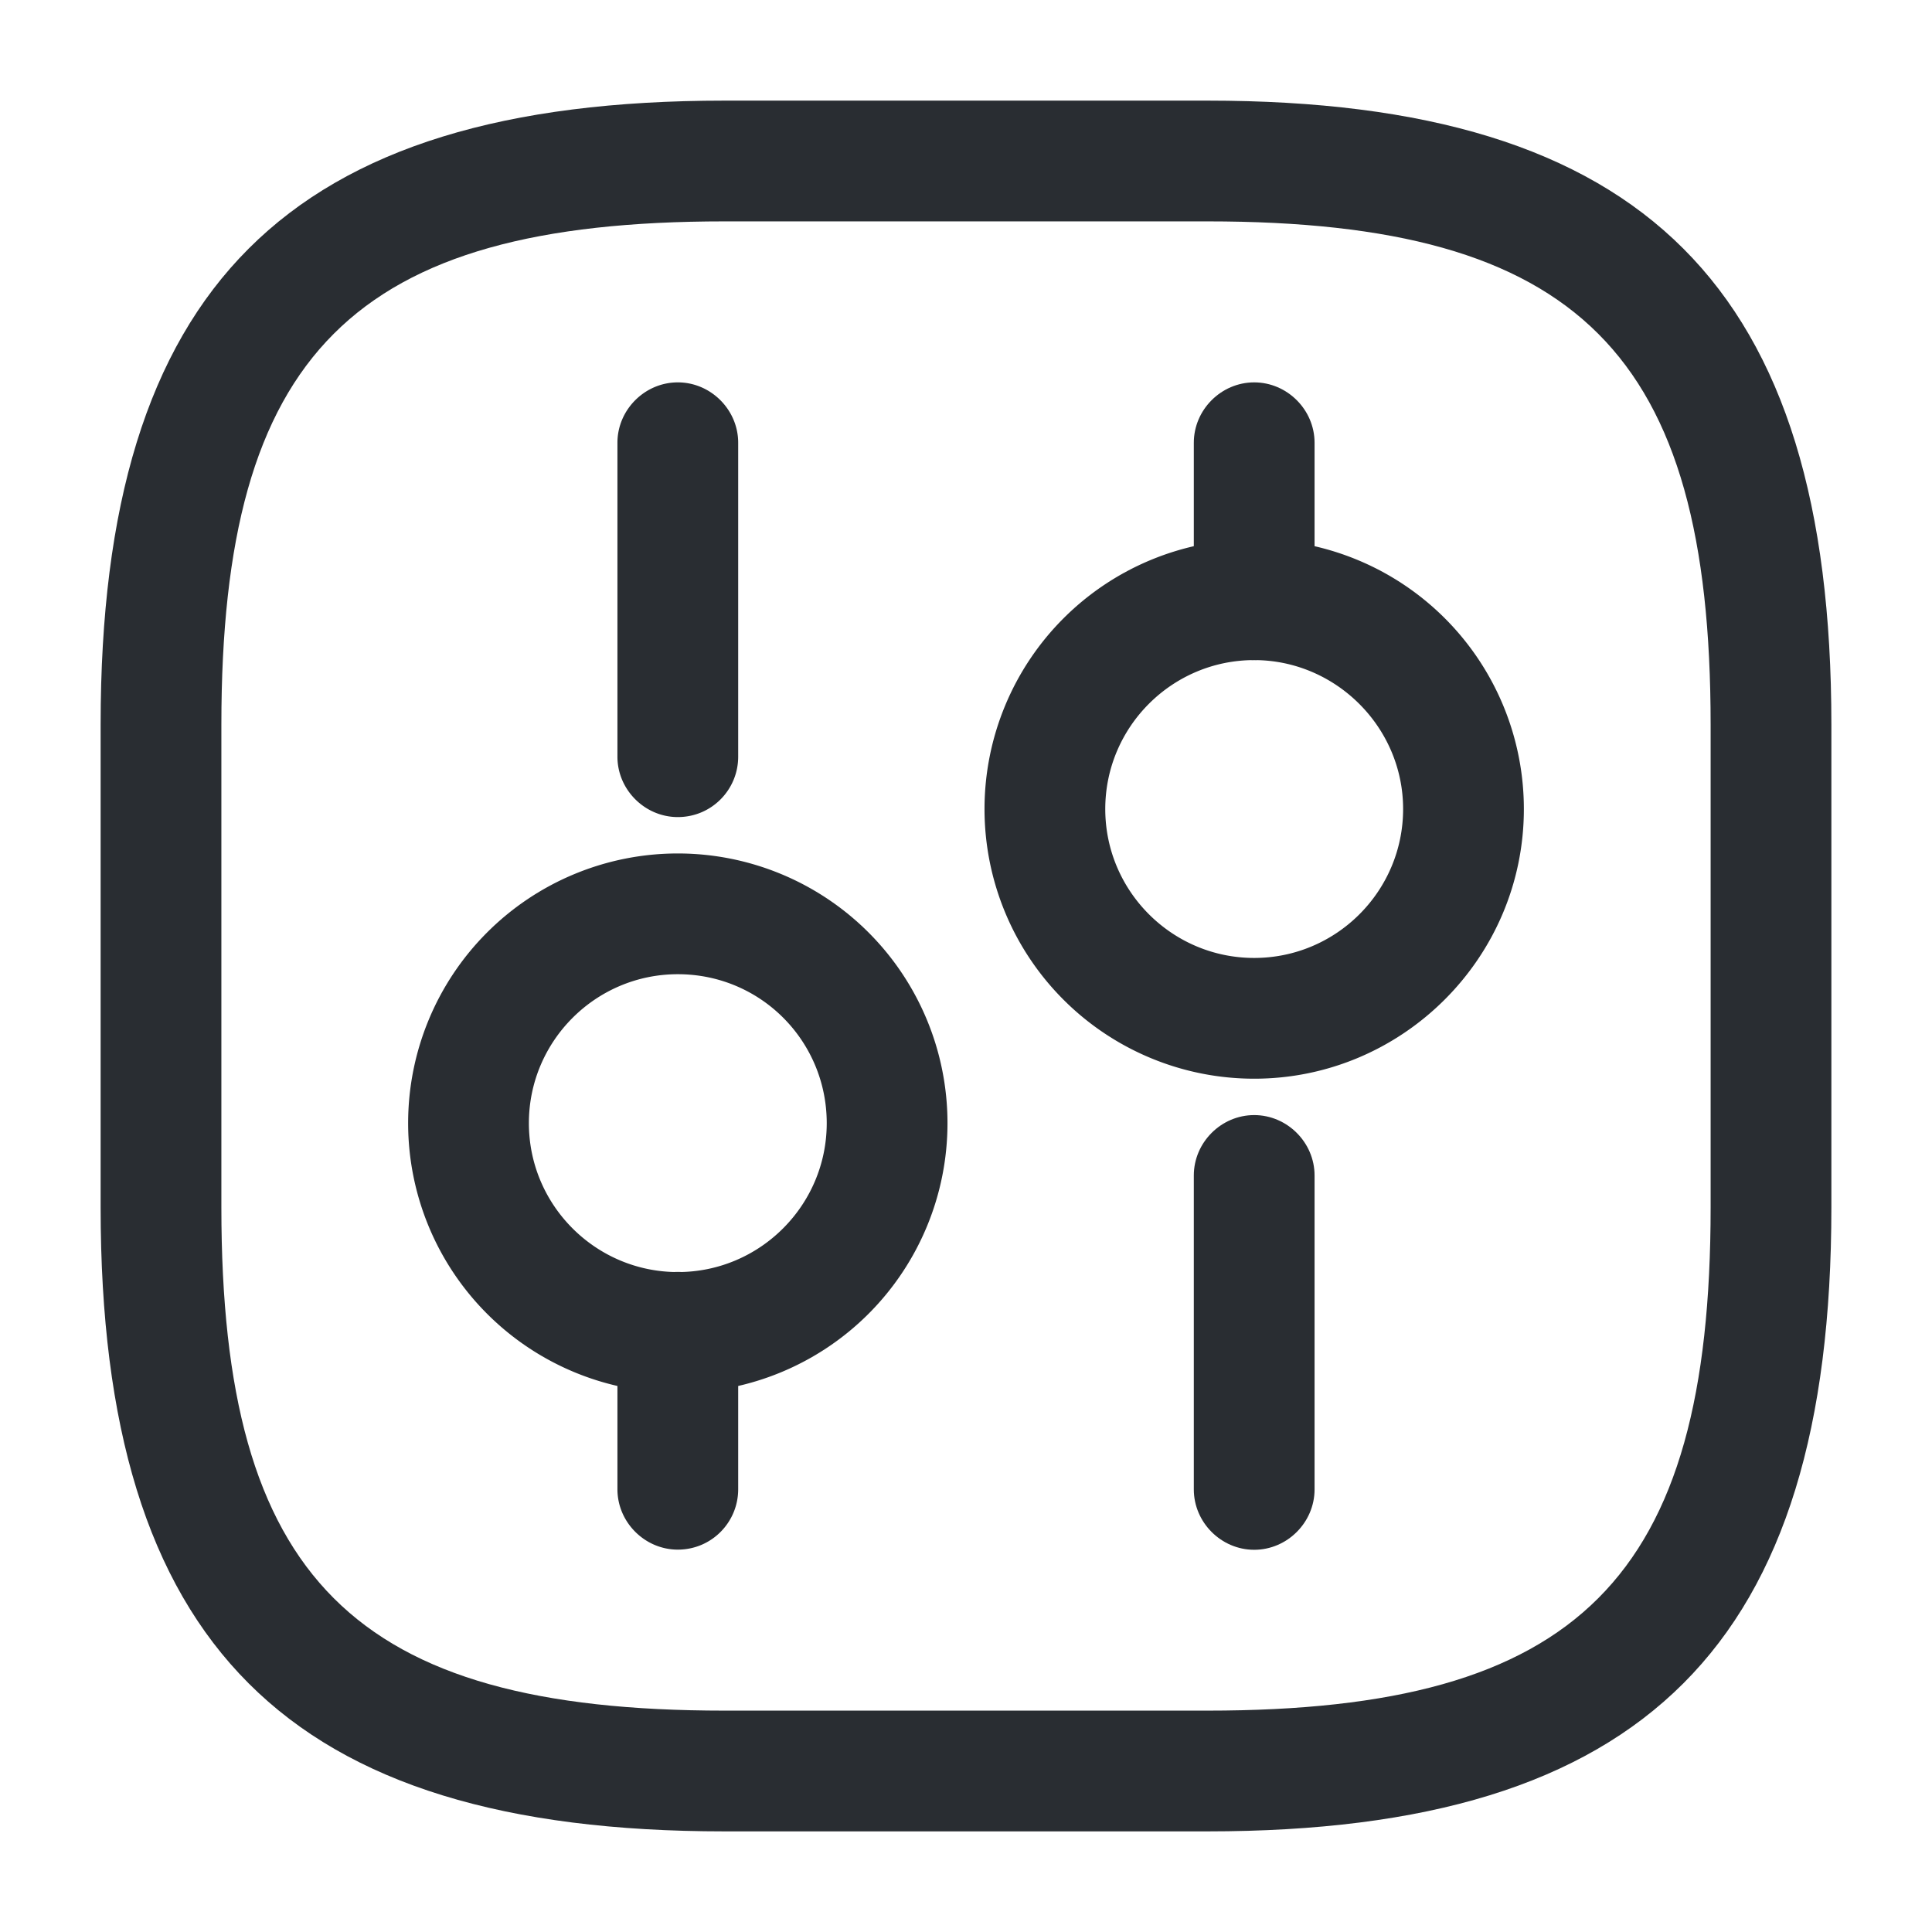 <svg width="24" height="24" fill="none" xmlns="http://www.w3.org/2000/svg"><path d="M15 22.75H9c-5.43 0-7.75-2.32-7.75-7.75V9c0-5.43 2.32-7.75 7.75-7.75h6c5.43 0 7.75 2.32 7.75 7.75v6c0 5.43-2.32 7.75-7.75 7.75Zm-6-20C4.39 2.75 2.75 4.39 2.75 9v6c0 4.61 1.64 6.25 6.25 6.25h6c4.61 0 6.25-1.64 6.25-6.25V9c0-4.61-1.64-6.25-6.25-6.25H9Z" fill="#292D32"/><path d="M15.58 19.252c-.41 0-.75-.34-.75-.75v-3.9c0-.41.34-.75.75-.75s.75.34.75.75v3.9c0 .41-.34.75-.75.75ZM15.58 8.2c-.41 0-.75-.34-.75-.75V5.5c0-.41.34-.75.75-.75s.75.34.75.75v1.95c0 .41-.34.75-.75.75Z" fill="#292D32"/><path d="M15.58 13.4a3.35 3.35 0 1 1 3.35-3.35c0 1.85-1.51 3.35-3.35 3.35Zm0-5.2c-1.02 0-1.85.83-1.85 1.85s.83 1.85 1.85 1.85 1.85-.83 1.85-1.85-.84-1.85-1.85-1.85ZM8.42 19.25c-.41 0-.75-.34-.75-.75v-1.95c0-.41.34-.75.75-.75s.75.34.75.75v1.95c0 .41-.33.75-.75.75ZM8.42 10.15c-.41 0-.75-.34-.75-.75V5.5c0-.41.34-.75.75-.75s.75.34.75.75v3.9c0 .41-.33.75-.75.75Z" fill="#292D32"/><path d="M8.42 17.302a3.35 3.35 0 1 1 0-6.7 3.35 3.35 0 0 1 0 6.7Zm0-5.2c-1.02 0-1.85.83-1.85 1.85s.83 1.85 1.85 1.85 1.85-.83 1.85-1.85-.82-1.85-1.85-1.85Z" fill="#292D32"/></svg>